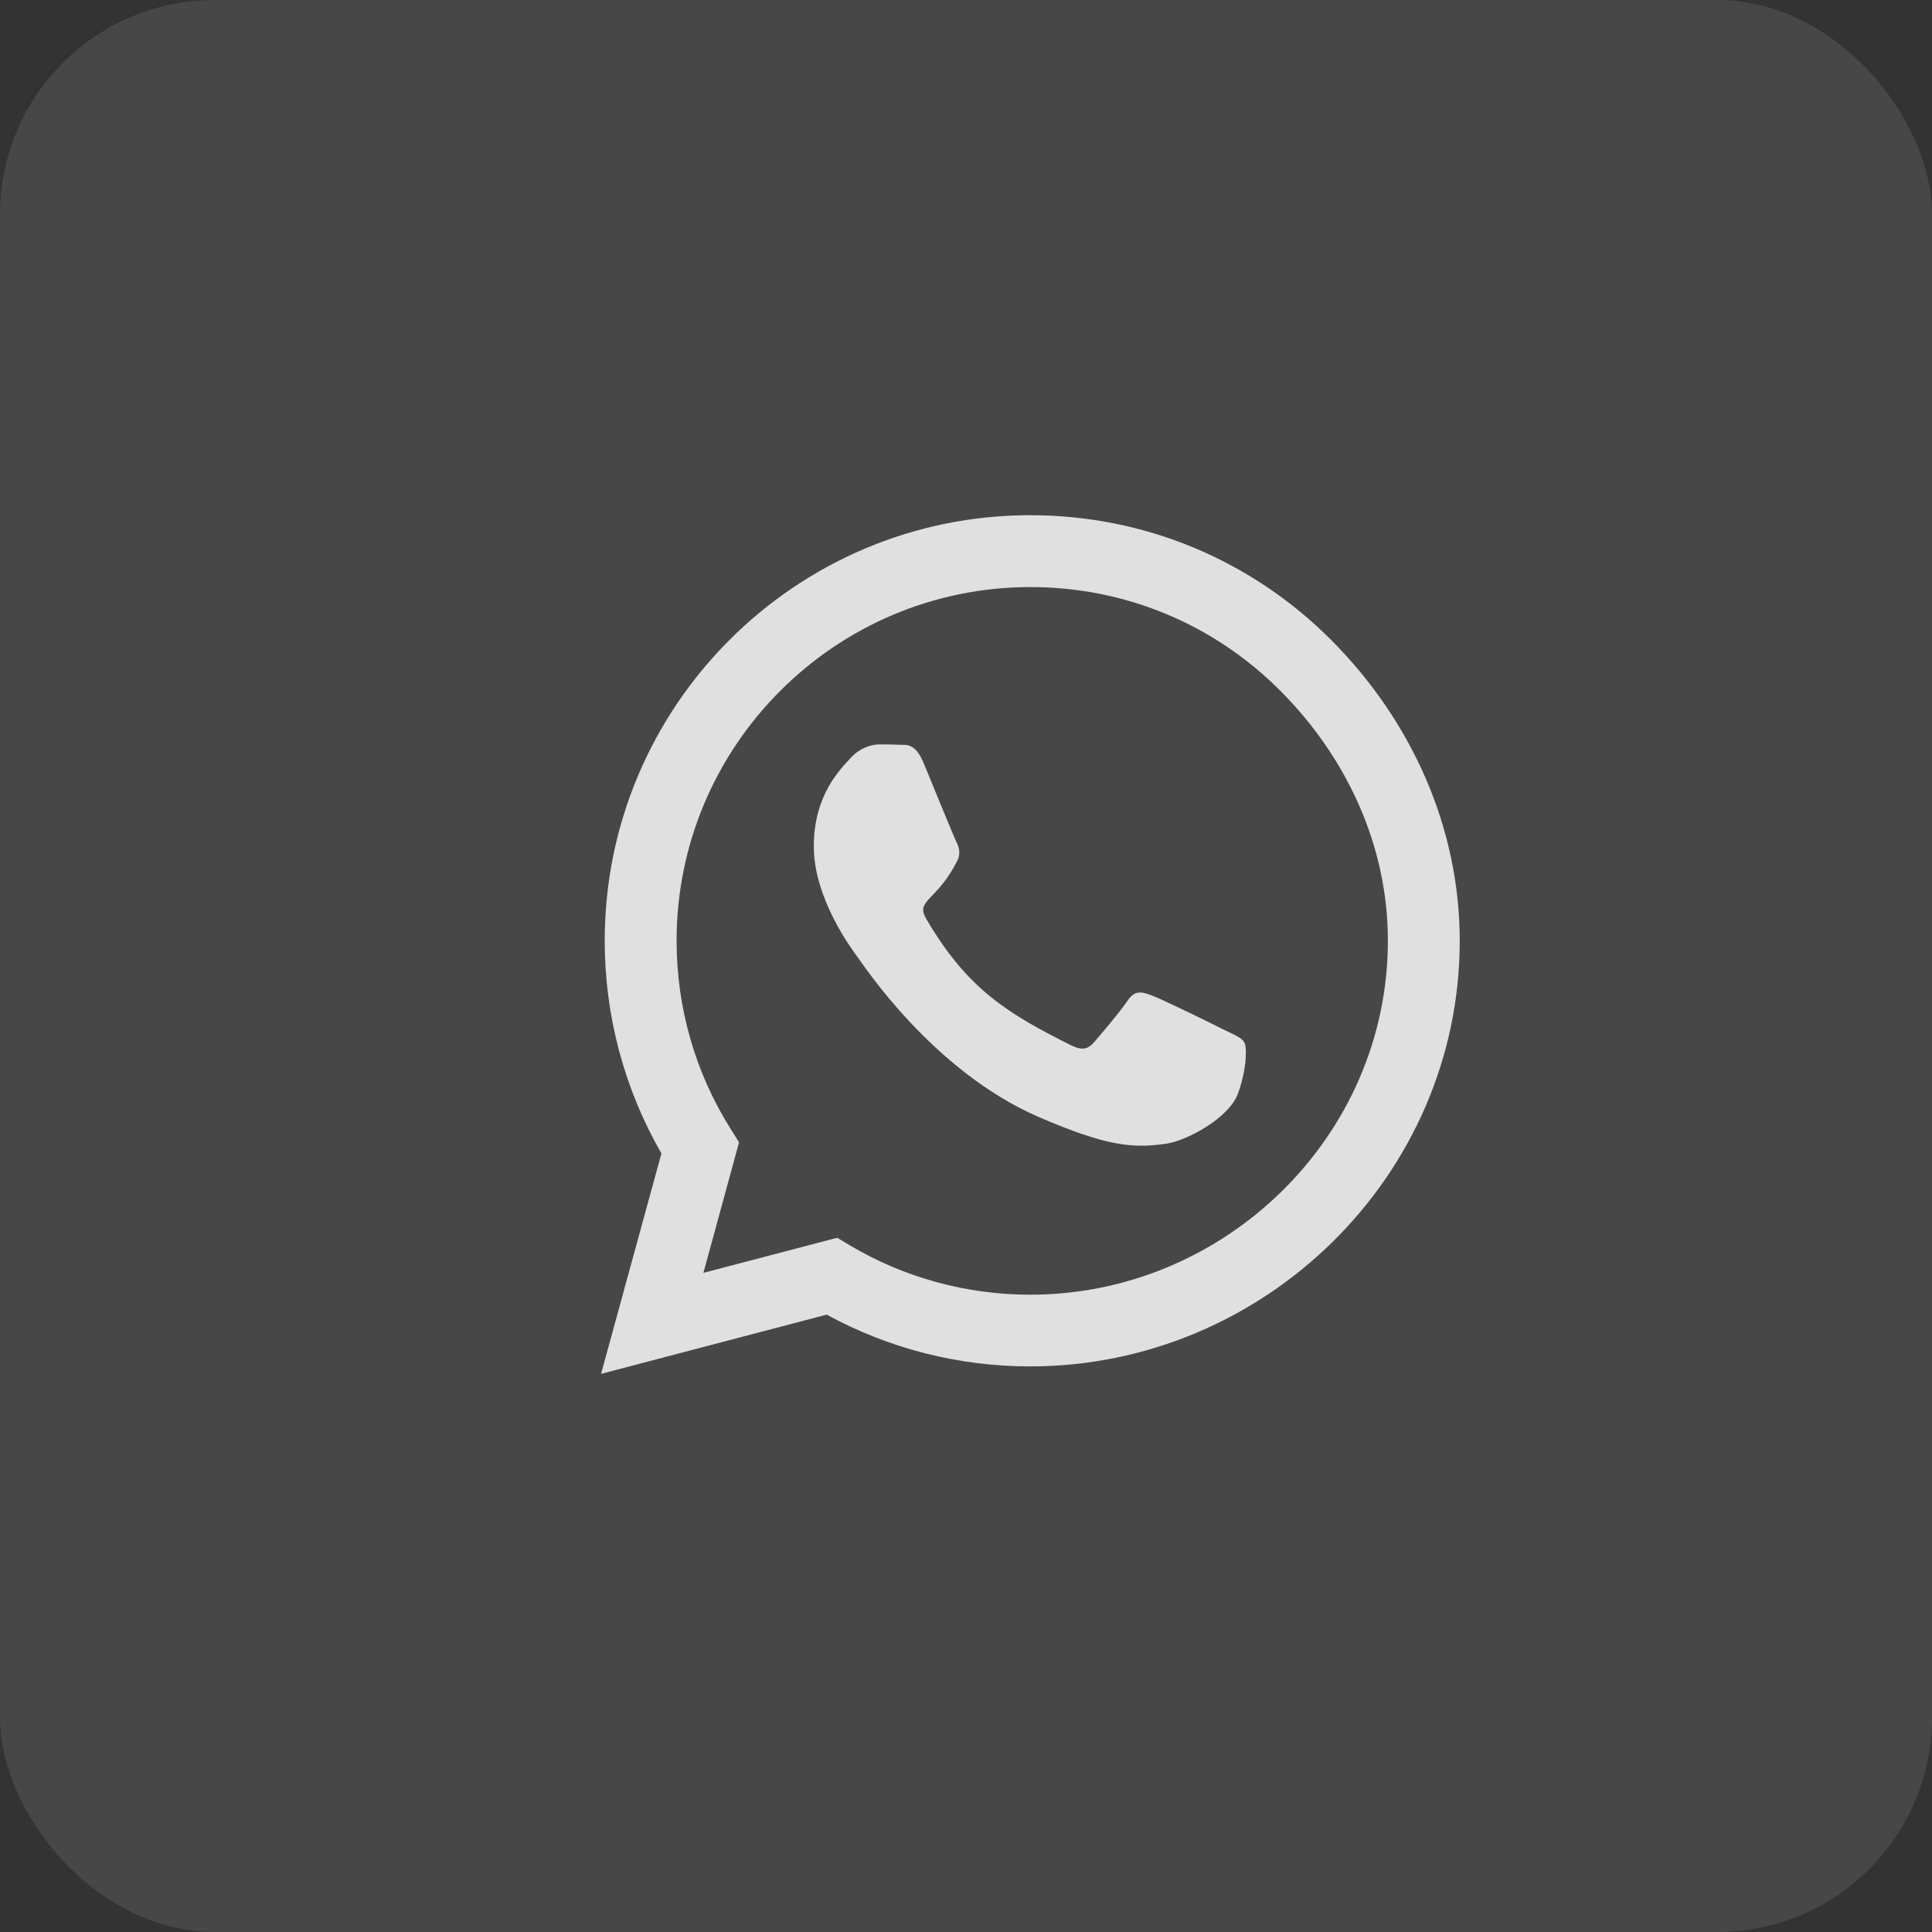 <svg width="45" height="45" viewBox="0 0 45 45" fill="none" xmlns="http://www.w3.org/2000/svg">
<rect x="0" y="0" width="45" height="45" fill="#333333" stroke="none"/>
<rect width="45" height="45" rx="5" fill="white" fill-opacity="0.1"/>
<path d="M31.005 14.906C29.134 13.031 26.643 12 23.995 12C18.531 12 14.085 16.446 14.085 21.911C14.085 23.656 14.54 25.362 15.406 26.866L14 32L19.255 30.62C20.701 31.411 22.33 31.826 23.991 31.826H23.995C29.455 31.826 34 27.38 34 21.915C34 19.268 32.875 16.781 31.005 14.906ZM23.995 30.156C22.513 30.156 21.062 29.759 19.799 29.009L19.5 28.83L16.384 29.647L17.214 26.607L17.018 26.295C16.192 24.982 15.759 23.469 15.759 21.911C15.759 17.37 19.455 13.674 24 13.674C26.201 13.674 28.268 14.531 29.821 16.089C31.375 17.647 32.33 19.714 32.326 21.915C32.326 26.46 28.536 30.156 23.995 30.156ZM28.513 23.987C28.268 23.862 27.049 23.263 26.821 23.183C26.594 23.098 26.429 23.058 26.263 23.308C26.098 23.558 25.625 24.112 25.478 24.281C25.335 24.446 25.188 24.469 24.942 24.344C23.487 23.616 22.531 23.045 21.571 21.397C21.317 20.96 21.826 20.991 22.299 20.045C22.38 19.88 22.339 19.737 22.277 19.612C22.214 19.487 21.719 18.268 21.513 17.772C21.312 17.29 21.107 17.357 20.955 17.348C20.812 17.339 20.647 17.339 20.482 17.339C20.317 17.339 20.049 17.402 19.821 17.647C19.594 17.897 18.955 18.495 18.955 19.714C18.955 20.933 19.844 22.112 19.964 22.277C20.089 22.442 21.71 24.942 24.196 26.018C25.768 26.696 26.384 26.755 27.17 26.638C27.647 26.567 28.634 26.04 28.839 25.46C29.045 24.88 29.045 24.384 28.982 24.281C28.924 24.17 28.759 24.107 28.513 23.987Z" fill="#E0E0E0"/>
</svg>
